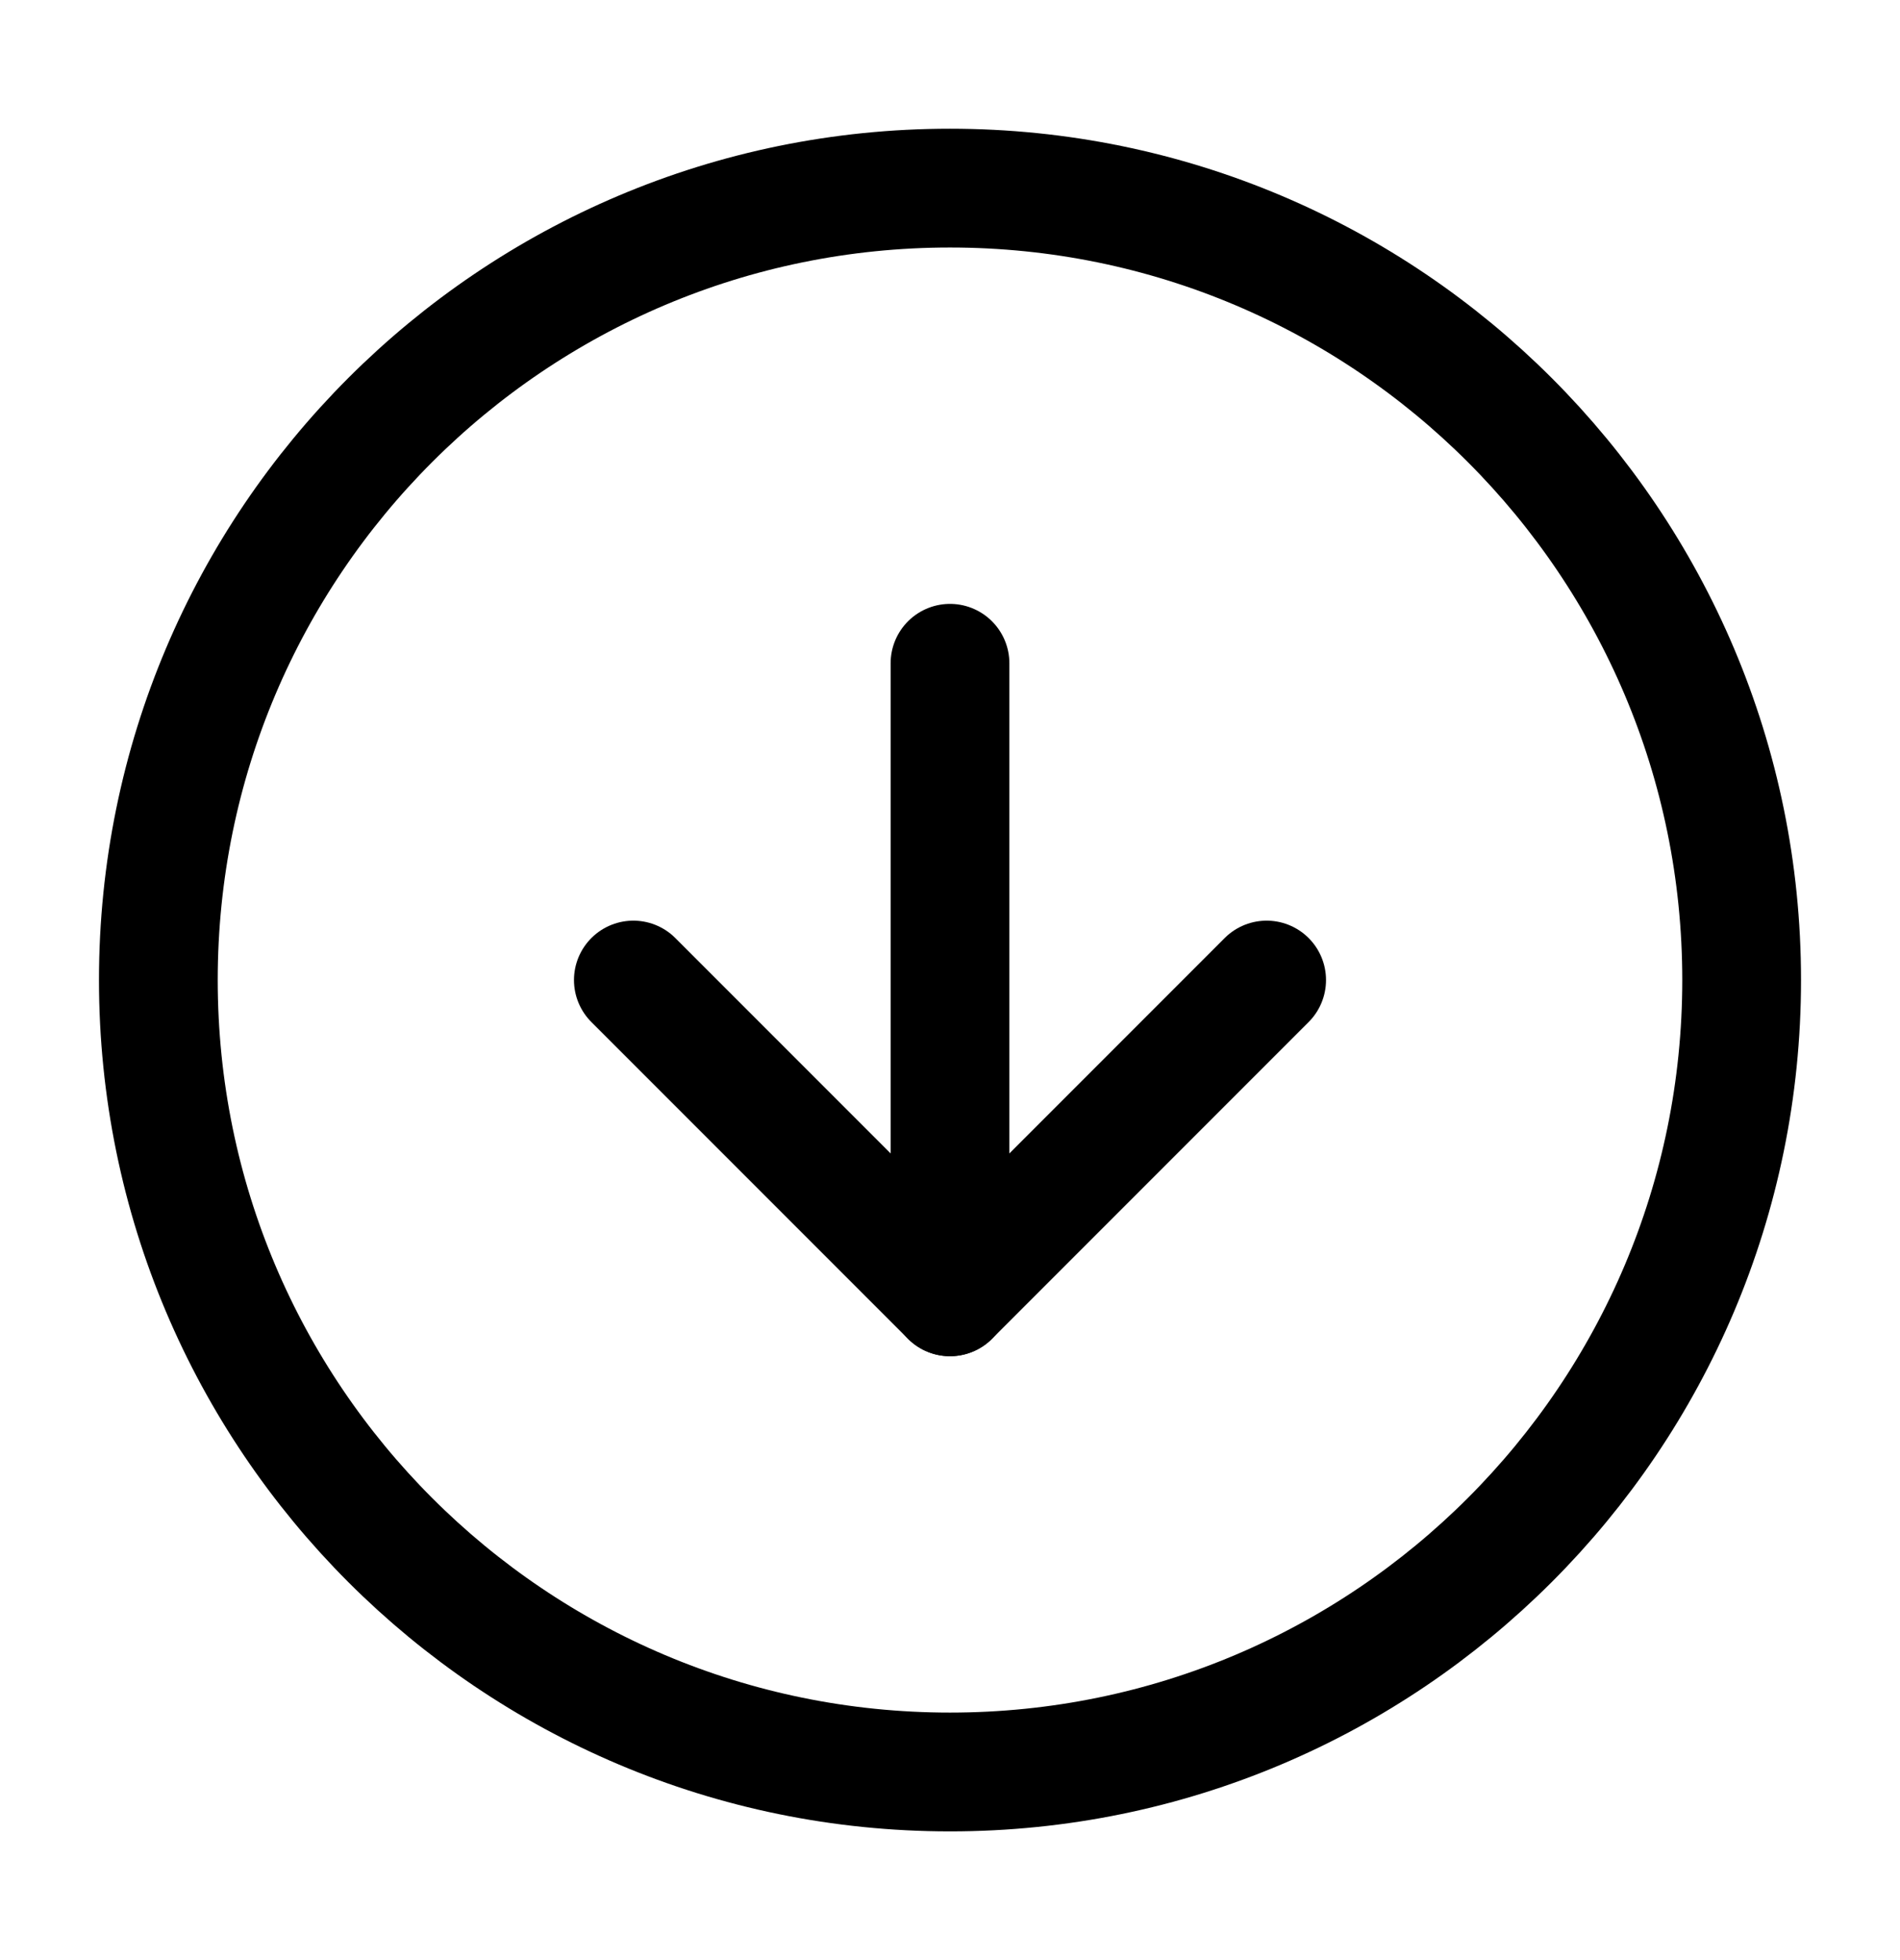 <svg width="32" height="33" viewBox="0 0 32 33" fill="none" xmlns="http://www.w3.org/2000/svg">
<path d="M16 29.833C23.364 29.833 29.333 23.864 29.333 16.5C29.333 9.136 23.364 3.167 16 3.167C8.636 3.167 2.667 9.136 2.667 16.5C2.667 23.864 8.636 29.833 16 29.833Z" stroke="black" stroke-width="2" stroke-linecap="round" stroke-linejoin="round"/>
<path d="M10.667 16.5L16 21.833L21.333 16.5" stroke="black" stroke-width="2" stroke-linecap="round" stroke-linejoin="round"/>
<path d="M16 11.167V21.833" stroke="black" stroke-width="2" stroke-linecap="round" stroke-linejoin="round"/>
</svg>
